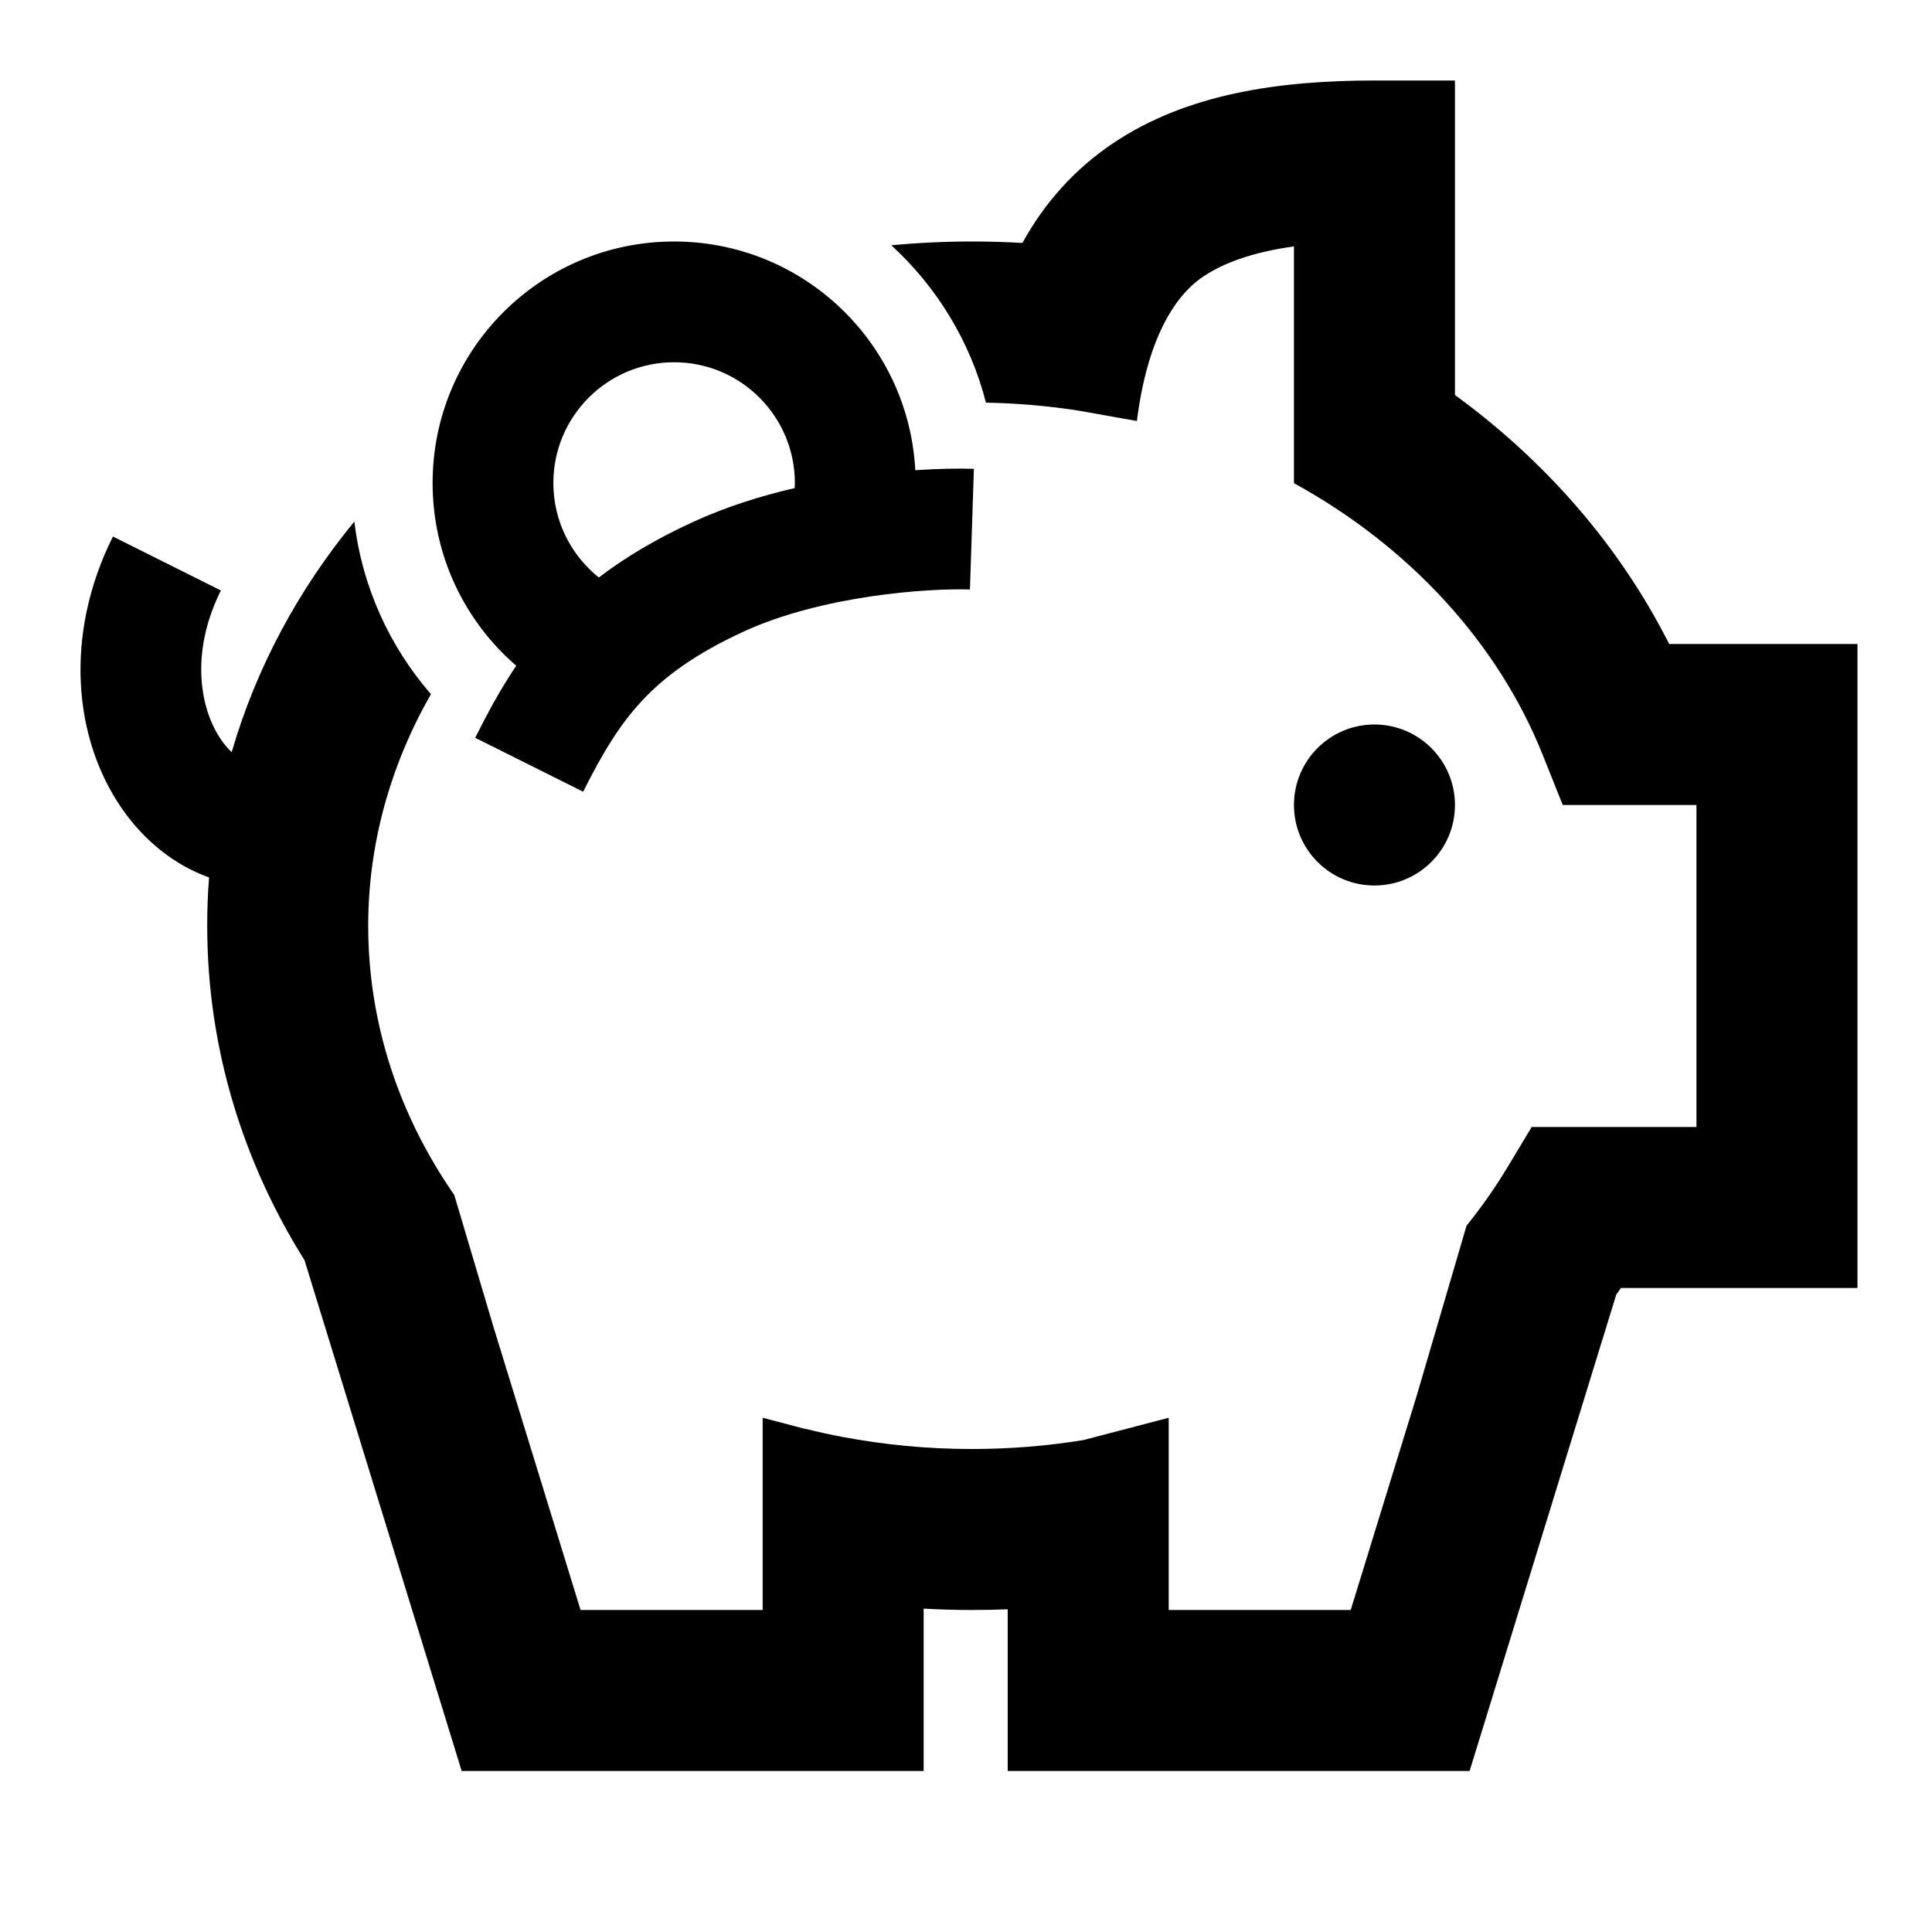 <svg viewBox="0 0 24 24" xmlns="http://www.w3.org/2000/svg"><path fill-rule="evenodd" clip-rule="evenodd" d="M17.074 1C15.905 1 14.746 1.159 13.823 1.782C13.347 2.103 12.976 2.518 12.701 3.018C12.493 3.006 12.284 3 12.074 3C11.736 3 11.402 3.016 11.072 3.047C11.636 3.563 12.052 4.238 12.248 5.002C12.641 5.009 13.025 5.043 13.399 5.101L14.123 5.23C14.247 4.24 14.576 3.687 14.942 3.439C15.209 3.259 15.574 3.131 16.074 3.061V6H16.075L16.074 6.002C17.511 6.791 18.607 7.987 19.162 9.372L19.413 10H21.074V14H19.027L18.735 14.486C18.582 14.742 18.409 14.989 18.218 15.226L17.603 17.324L16.779 20H14.518V17.612L13.459 17.889C13.011 17.962 12.548 18 12.074 18C11.522 18 10.986 17.948 10.47 17.851C10.31 17.821 10.152 17.786 9.996 17.747L9.996 17.749L9.474 17.612V20H7.212L6.126 16.47L5.643 14.844C4.959 13.859 4.574 12.714 4.574 11.5C4.574 10.48 4.852 9.5 5.353 8.623C4.842 8.034 4.499 7.294 4.402 6.479C3.708 7.323 3.184 8.29 2.878 9.344C2.835 9.303 2.792 9.254 2.751 9.195C2.485 8.816 2.356 8.112 2.744 7.335L1.403 6.665C0.791 7.888 0.912 9.184 1.522 10.055C1.785 10.431 2.151 10.74 2.597 10.9C2.581 11.098 2.574 11.298 2.574 11.5C2.574 13.017 3.017 14.433 3.783 15.655L5.735 22H11.474V19.983C11.672 19.994 11.872 20 12.074 20C12.223 20 12.371 19.997 12.518 19.991V22H18.256L20.077 16.084C20.097 16.056 20.117 16.028 20.136 16H23.074V8H20.735C20.121 6.783 19.203 5.73 18.074 4.907V1H17.074ZM7.439 7.174C7.768 6.922 8.152 6.694 8.611 6.483C9.015 6.298 9.448 6.161 9.872 6.063C9.873 6.042 9.874 6.021 9.874 6C9.874 5.172 9.202 4.5 8.374 4.5C7.545 4.5 6.874 5.172 6.874 6C6.874 6.475 7.095 6.899 7.439 7.174ZM6.413 8.27C5.776 7.72 5.374 6.907 5.374 6C5.374 4.343 6.717 3 8.374 3C9.977 3 11.287 4.258 11.37 5.841C11.668 5.821 11.92 5.818 12.098 5.824L12.049 7.323C11.528 7.306 10.219 7.395 9.237 7.846C8.633 8.124 8.256 8.405 7.978 8.702C7.695 9.005 7.483 9.358 7.244 9.835L5.903 9.165C6.056 8.859 6.218 8.559 6.413 8.27ZM18.074 10C18.074 10.552 17.626 11 17.074 11C16.521 11 16.074 10.552 16.074 10C16.074 9.448 16.521 9 17.074 9C17.626 9 18.074 9.448 18.074 10Z"/></svg>